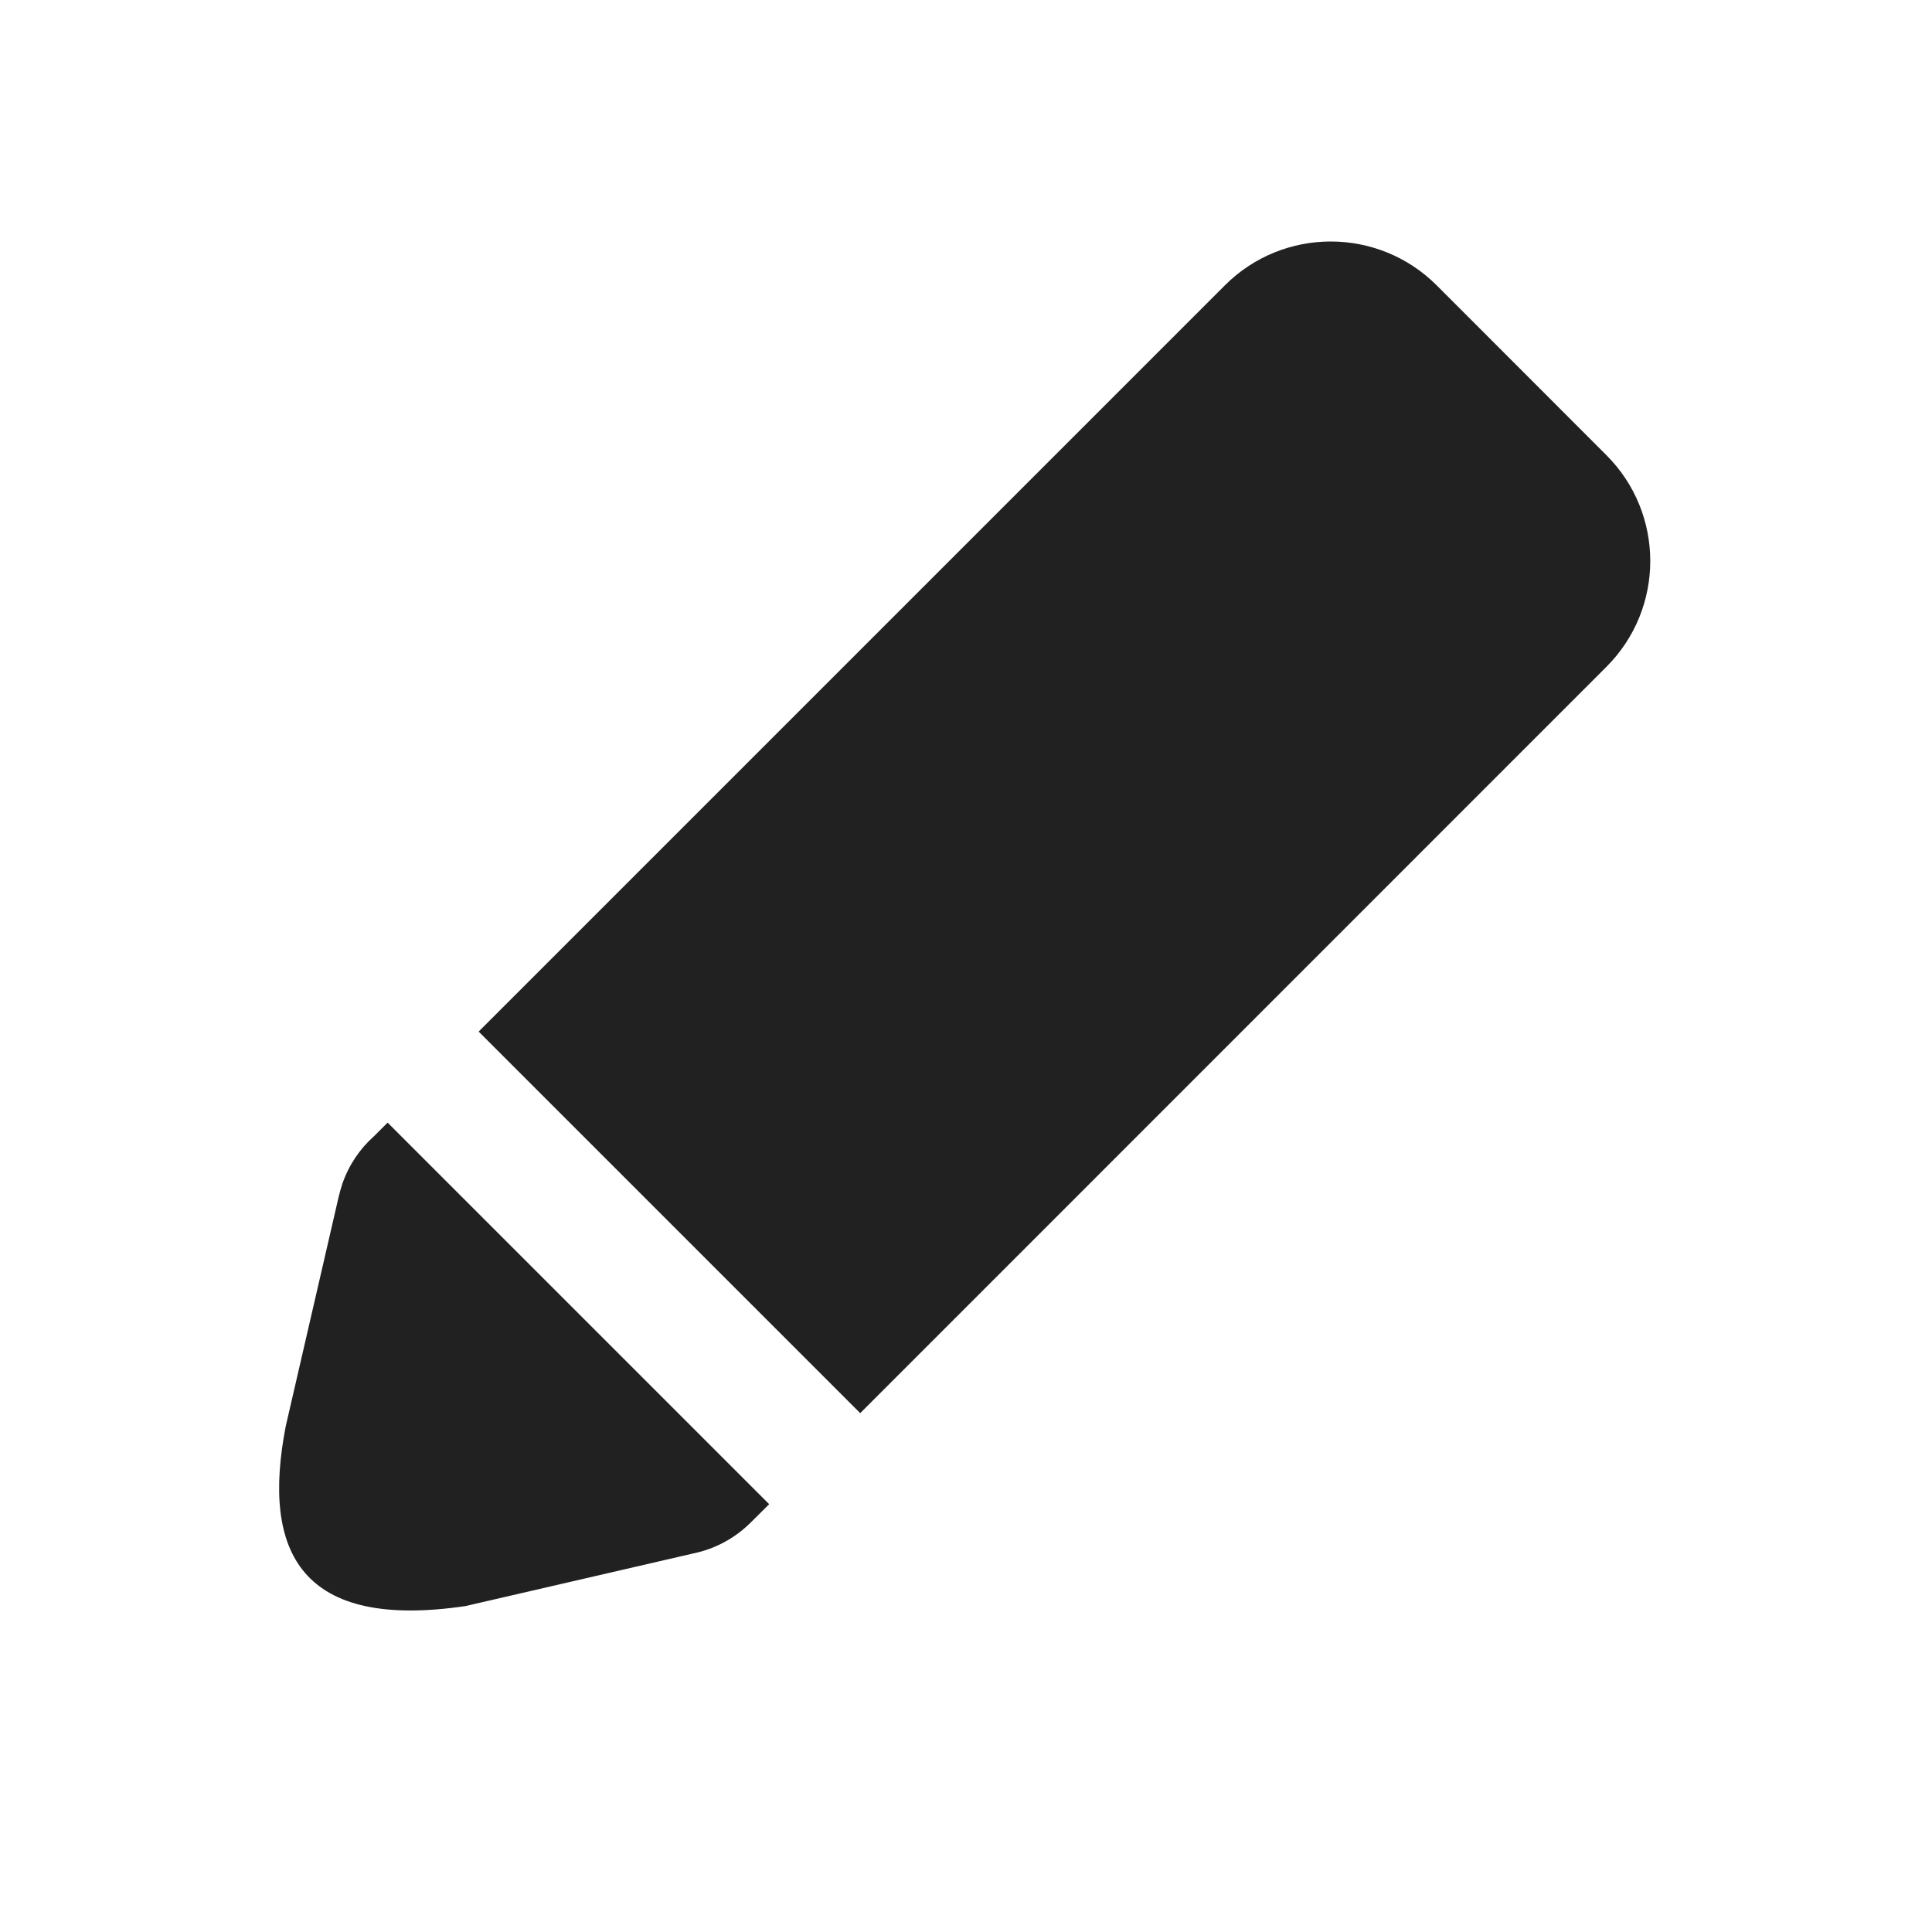 <svg width="16" height="16" viewBox="0 0 16 16" fill="none" xmlns="http://www.w3.org/2000/svg">
<path fill-rule="evenodd" clip-rule="evenodd" d="M13.303 3.769L11.898 2.363C11.413 1.879 10.628 1.879 10.144 2.363L3.964 8.543L7.124 11.703L13.303 5.523C13.788 5.039 13.788 4.253 13.303 3.769ZM6.37 12.457L3.21 9.297L3.096 9.411C2.981 9.513 2.89 9.646 2.835 9.804C2.822 9.843 2.811 9.883 2.802 9.923L2.366 11.813C2.163 12.865 2.5 13.5 3.854 13.301L5.741 12.865C5.916 12.829 6.083 12.743 6.219 12.607L6.37 12.457Z" fill="#212121"/>
</svg>
